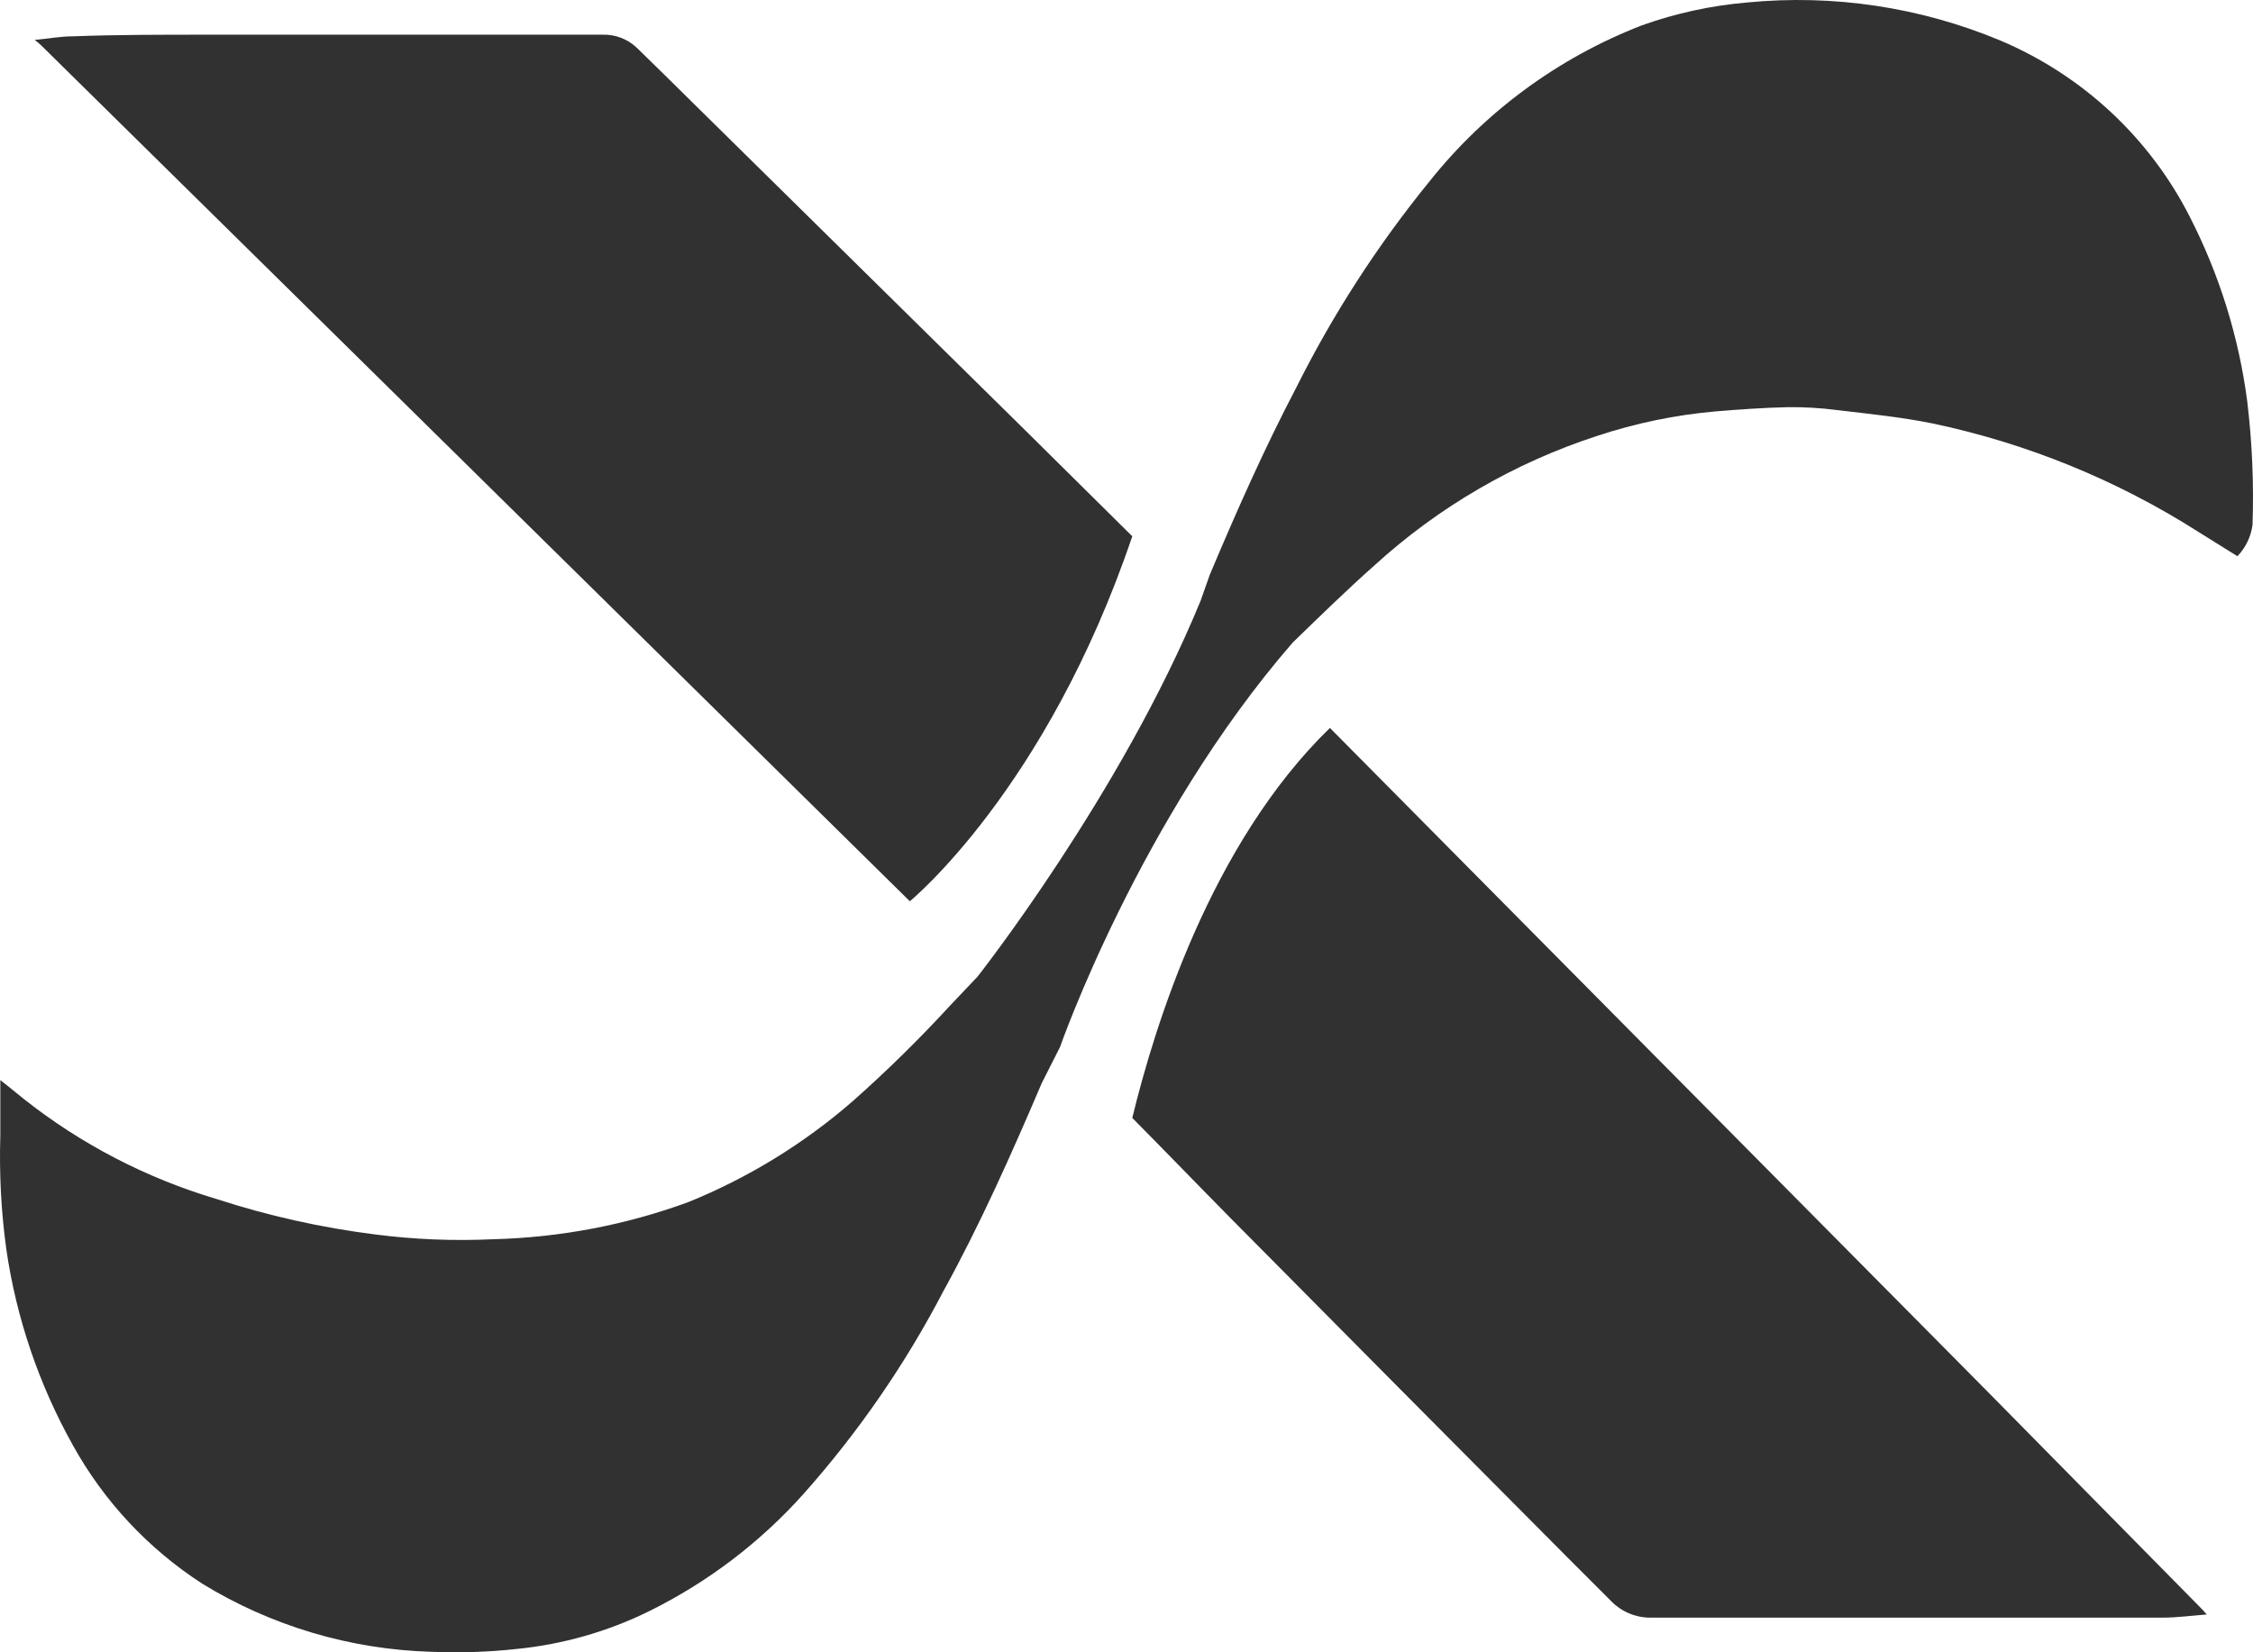 <svg width="195" height="143" viewBox="0 0 195 143" fill="none" xmlns="http://www.w3.org/2000/svg">
<path d="M78.747 78C78.747 78 90.575 68.345 98 46.413C94.921 43.36 91.837 40.307 88.748 37.254L59.868 8.8C58.285 7.241 56.702 5.667 55.105 4.122C54.713 3.751 54.251 3.462 53.744 3.269C53.238 3.077 52.697 2.986 52.155 3.002H17.692C13.893 3.002 10.094 3.002 6.295 3.144C5.245 3.144 4.223 3.342 3 3.455C3.19 3.597 3.373 3.748 3.547 3.909L78.747 78Z" fill="#313131"/>
<path d="M194.499 34.724C193.773 29.168 192.095 23.777 189.539 18.783C186.063 11.931 180.256 6.522 173.147 3.513C166.224 0.618 158.682 -0.515 151.205 0.216C148.093 0.481 145.028 1.148 142.089 2.2C134.864 5.005 128.521 9.67 123.713 15.714C119.236 21.212 115.379 27.18 112.21 33.511C109.435 38.805 107.02 44.257 104.705 49.751L103.914 51.992C97.012 68.789 84.603 84.53 84.603 84.53L82.245 87.013C79.581 89.914 76.769 92.677 73.819 95.29C69.591 98.971 64.776 101.928 59.57 104.039C54.159 106.021 48.456 107.106 42.689 107.25C39.276 107.412 35.855 107.273 32.466 106.836C27.801 106.249 23.203 105.222 18.734 103.767C12.675 101.966 7.018 99.03 2.07 95.119C1.437 94.591 0.79 94.091 0.028 93.478C0.028 95.219 0.028 96.76 0.028 98.316C-0.073 101.588 0.1 104.862 0.545 108.106C1.41 114.057 3.359 119.802 6.297 125.06C8.976 129.908 12.819 134.025 17.483 137.048C23.459 140.715 30.303 142.753 37.326 142.956C39.787 143.06 42.253 142.979 44.702 142.713C48.705 142.32 52.603 141.208 56.205 139.431C61.285 136.919 65.83 133.459 69.592 129.241C74.307 123.933 78.349 118.072 81.627 111.788C84.847 105.951 87.551 99.857 90.168 93.735L91.749 90.609C91.749 90.609 98.622 70.887 111.88 55.617C114.209 53.362 116.524 51.093 118.954 48.938C124.506 43.875 131.085 40.05 138.25 37.721C141.554 36.627 144.975 35.918 148.444 35.608C150.558 35.437 152.672 35.28 154.8 35.237C156.175 35.226 157.548 35.307 158.912 35.48C161.788 35.822 164.534 36.094 167.28 36.65C175.458 38.375 183.252 41.557 190.286 46.041L193.651 48.138C194.366 47.395 194.824 46.446 194.959 45.427C195.082 41.853 194.928 38.274 194.499 34.724Z" fill="#313131"/>
<path d="M171.87 120.28L140.993 89.126C132.364 80.422 123.735 71.713 115.106 63C104.757 73.054 99.924 88.853 98 96.753C100.851 99.626 103.702 102.584 106.553 105.471C116.227 115.238 125.916 124.995 135.619 134.743L139.44 138.564C139.878 139.016 140.401 139.376 140.979 139.622C141.556 139.869 142.176 139.997 142.804 140C157.6 140 172.392 140 187.18 140C188.42 140 189.66 139.828 191 139.727L190.558 139.239C184.352 132.938 178.123 126.618 171.87 120.28Z" fill="#313131"/>
</svg>

